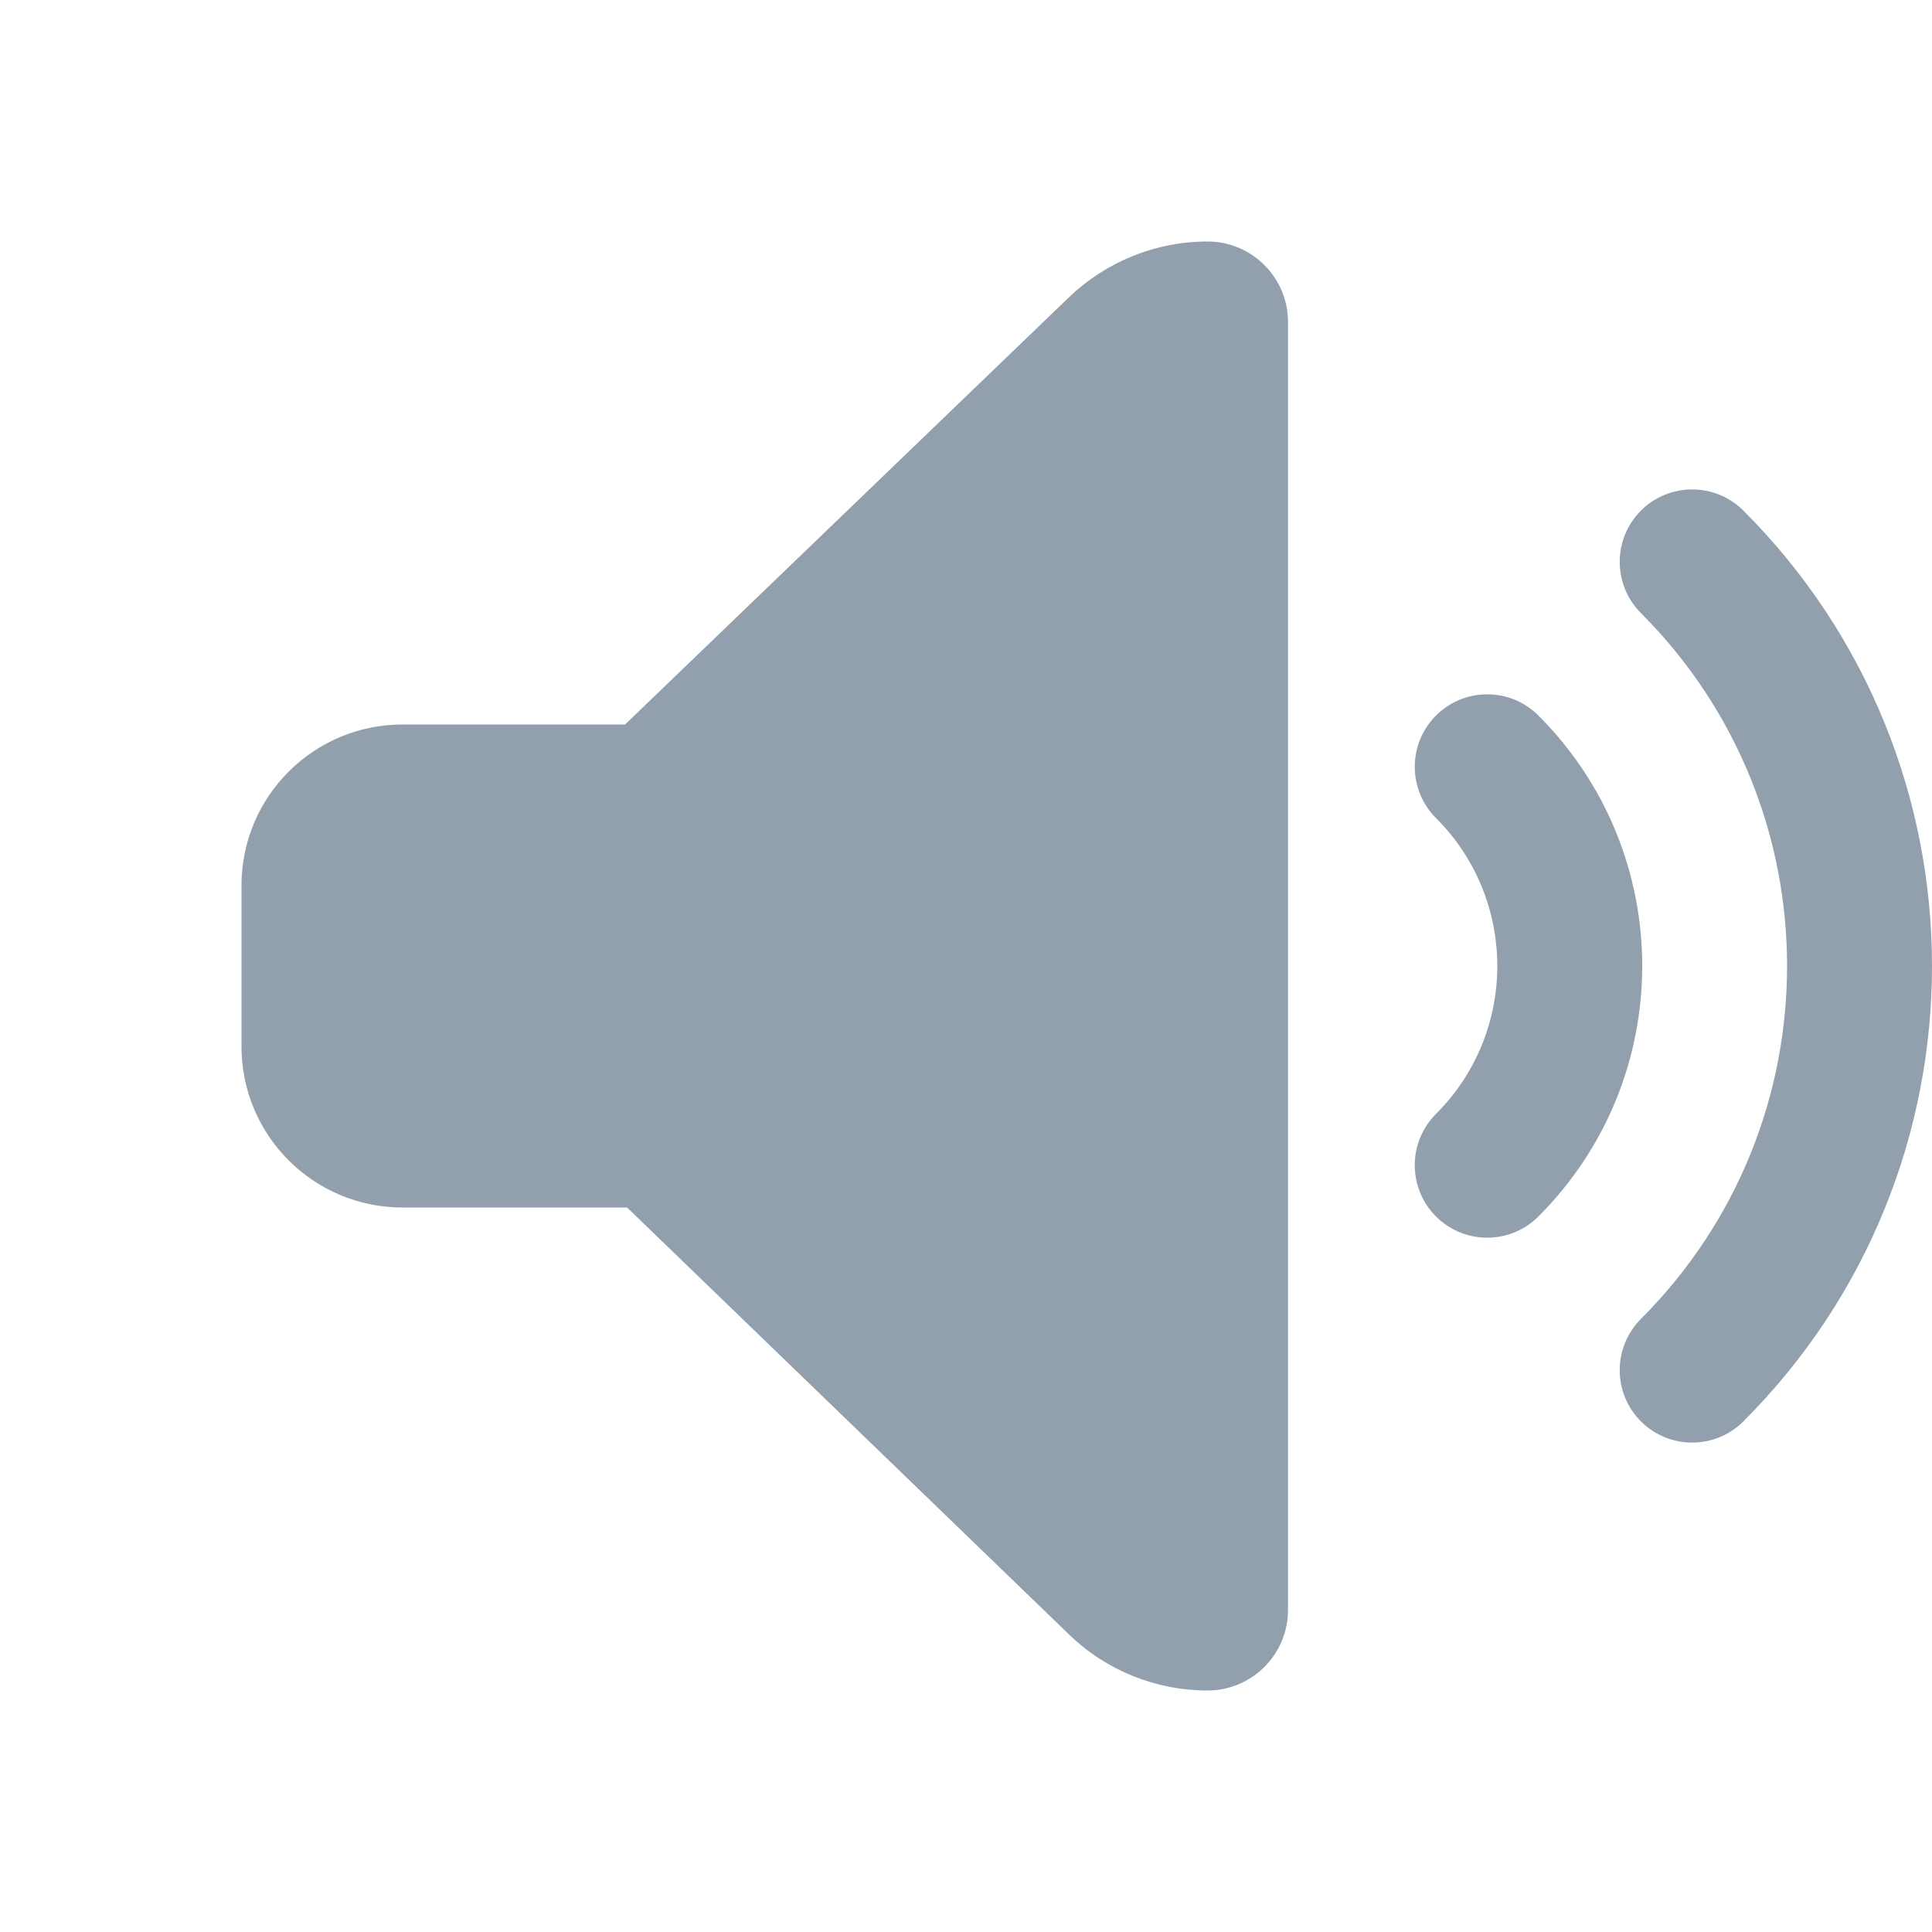<svg xmlns="http://www.w3.org/2000/svg" width="24px" height="24px" viewBox="0 0 24 24">
  <path fill="#929fad" d="M21.657,17.657 C21.305,18.008 20.736,18.008 20.384,17.657 C20.033,17.305 20.033,16.736 20.384,16.384 C22.805,13.963 22.805,10.037 20.384,7.616 C20.033,7.264 20.033,6.695 20.384,6.343 C20.736,5.992 21.305,5.992 21.657,6.343 C24.781,9.467 24.781,14.533 21.657,17.657 Z M19.111,15.111 C18.76,15.463 18.19,15.463 17.838,15.111 C17.487,14.76 17.487,14.19 17.838,13.838 C18.854,12.823 18.854,11.177 17.838,10.162 C17.487,9.81 17.487,9.24 17.838,8.889 C18.19,8.537 18.76,8.537 19.111,8.889 C20.83,10.607 20.83,13.393 19.111,15.111 Z M5,15 C3.895,15 3,14.105 3,13 L3,11 C3,9.895 3.895,9 5,9 L7.765,9 L13.279,3.693 C13.742,3.249 14.358,3 15,3 C15.552,3 16,3.448 16,4 L16,20 C16,20.552 15.552,21 15,21 C14.359,21 13.742,20.751 13.281,20.305 L7.79,15 L5,15 Z"/>
</svg>
